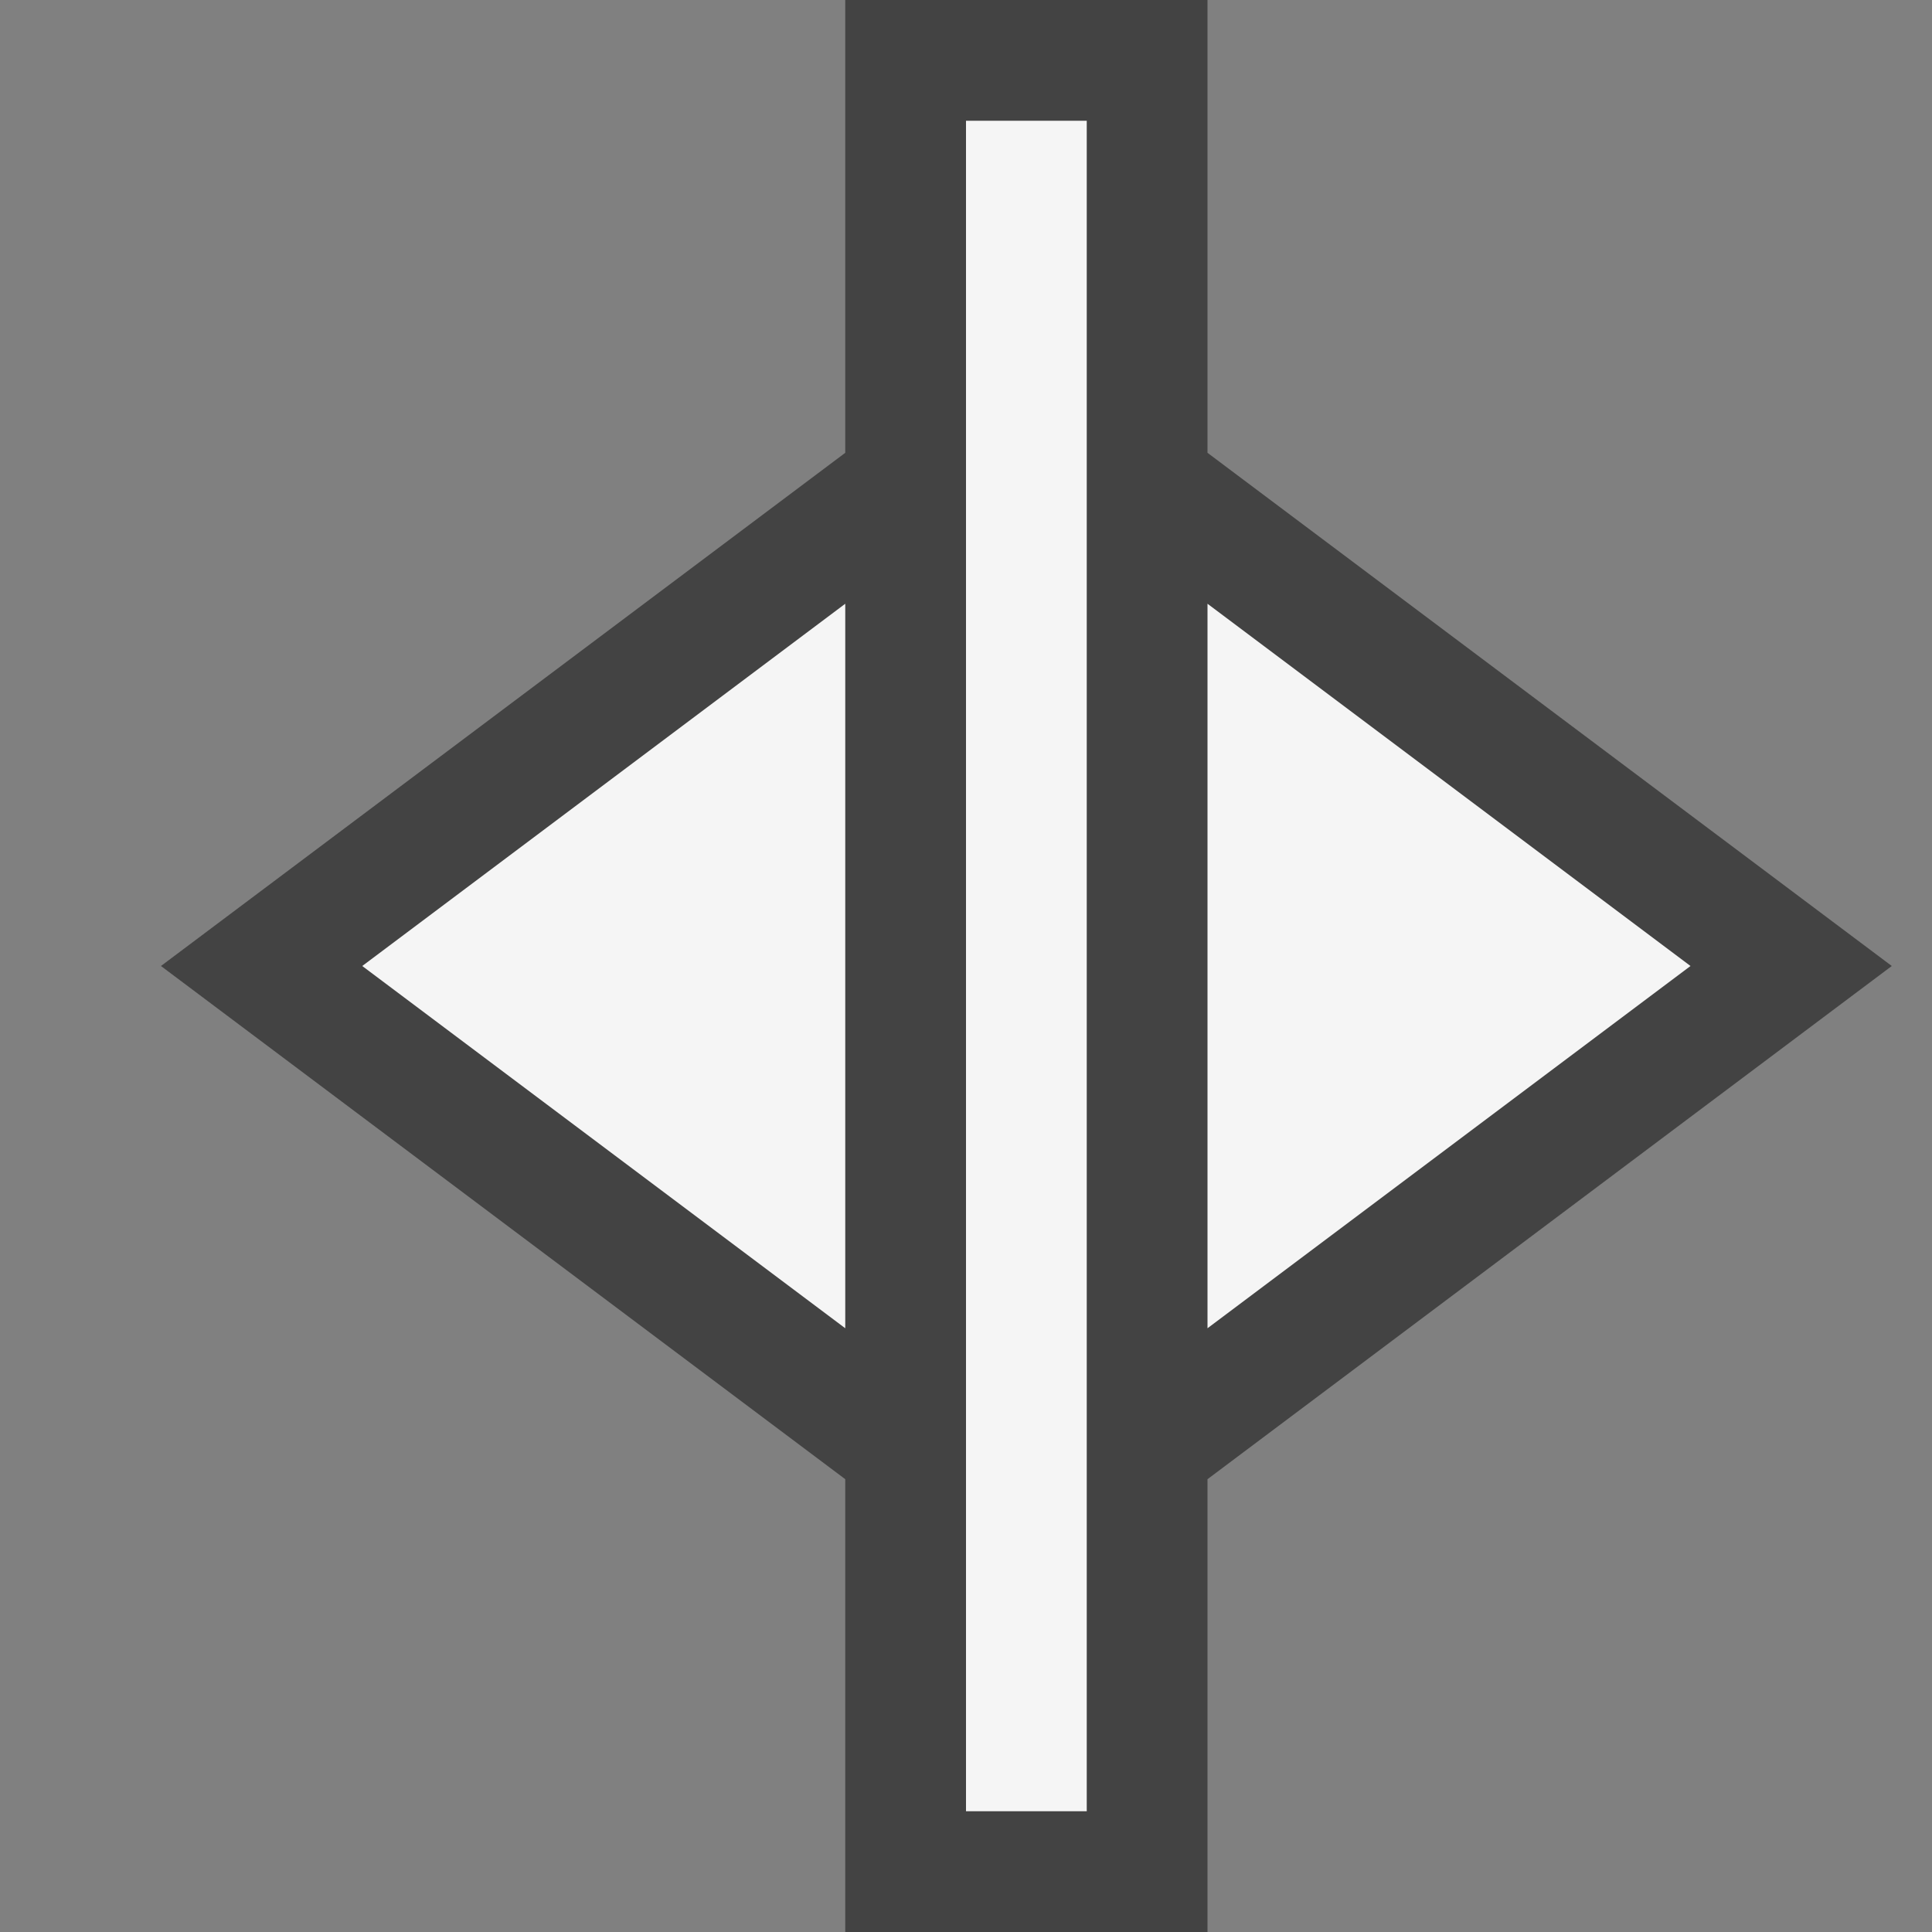 <svg xmlns="http://www.w3.org/2000/svg" viewBox="0 0 16 16"><rect x="0" y="0" width="16" height="16" fill="#808080" stroke="none"/><style>.st0{opacity:0}.st0,.st1{fill:#434343}.st2{fill:#f5f5f5}</style><g id="outline"><path class="st0" d="M0 0h16v16H0z"/><path class="st1" d="M15.667 8L10 3.75V0H7v3.75L1.333 8 7 12.25V16h3v-3.75z"/></g><g id="icon_x5F_bg"><path class="st2" d="M8 1h1v14H8zM7 5L3 8l4 3zM10 5l4 3-4 3z"/></g></svg>